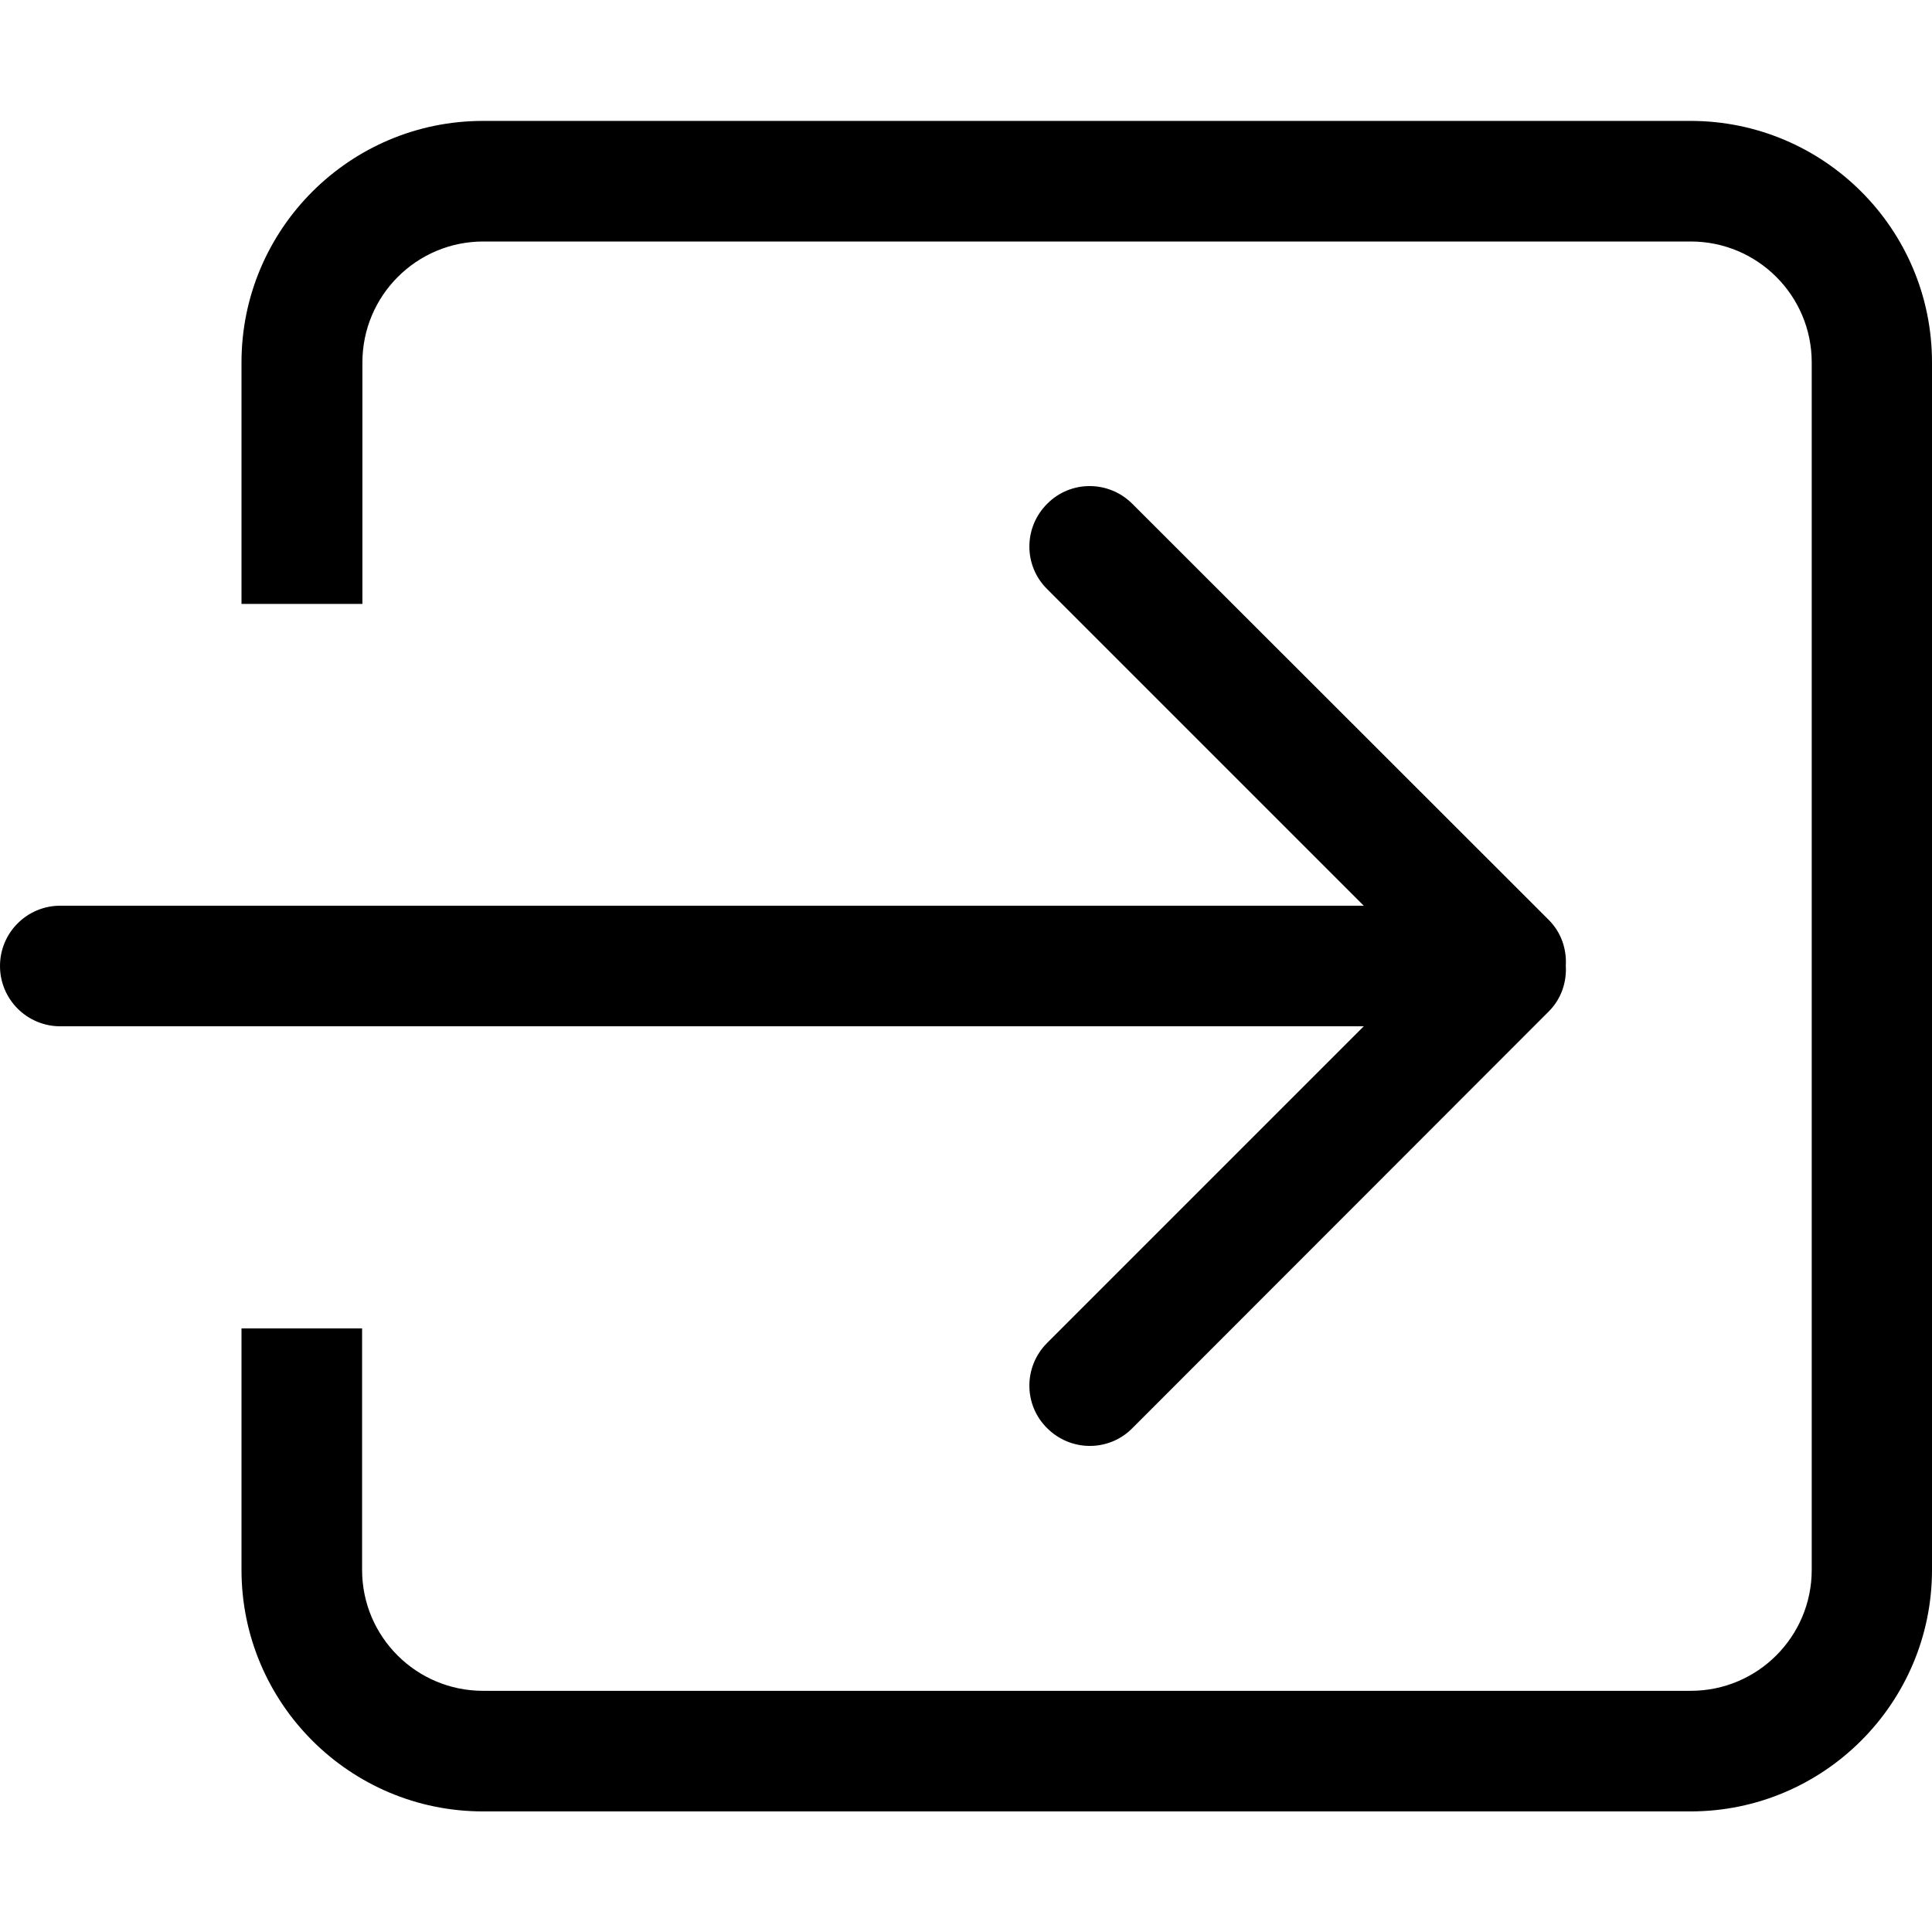 <?xml version="1.0" encoding="utf-8"?>
<!-- Generator: Adobe Illustrator 21.1.0, SVG Export Plug-In . SVG Version: 6.00 Build 0)  -->
<svg version="1.1" id="Capa_1" xmlns="http://www.w3.org/2000/svg" xmlns:xlink="http://www.w3.org/1999/xlink" x="0px" y="0px"
	 viewBox="0 0 612 612" style="enable-background:new 0 0 612 612;" xml:space="preserve">
<path d="M331.7,425.4c-7.5,7.5-7.5,19.6,0,27c7.5,7.5,19.6,7.5,27,0l131.9-132c4-4,5.7-9.3,5.4-14.5c0.3-5.2-1.4-10.5-5.4-14.5
	L358.7,159.6c-7.5-7.5-19.6-7.5-27,0c-7.5,7.5-7.5,19.6,0,27L432,286.9H19.1C8.6,286.9,0,295.4,0,306s8.6,19.1,19.1,19.1H432
	L331.7,425.4z M535.5,38.3H153c-42.2,0-76.5,34.3-76.5,76.5v76.5h38.3v-76.5c0-21.1,17.1-38.3,38.3-38.3h382.5
	c21.1,0,38.3,17.1,38.3,38.3v382.5c0,21.1-17.1,38.3-38.3,38.3H153c-21.1,0-38.3-17.1-38.3-38.3v-76.5H76.5v76.5
	c0,42.2,34.3,76.5,76.5,76.5h382.5c42.2,0,76.5-34.3,76.5-76.5V114.8C612,72.5,577.7,38.3,535.5,38.3z"/>
</svg>
